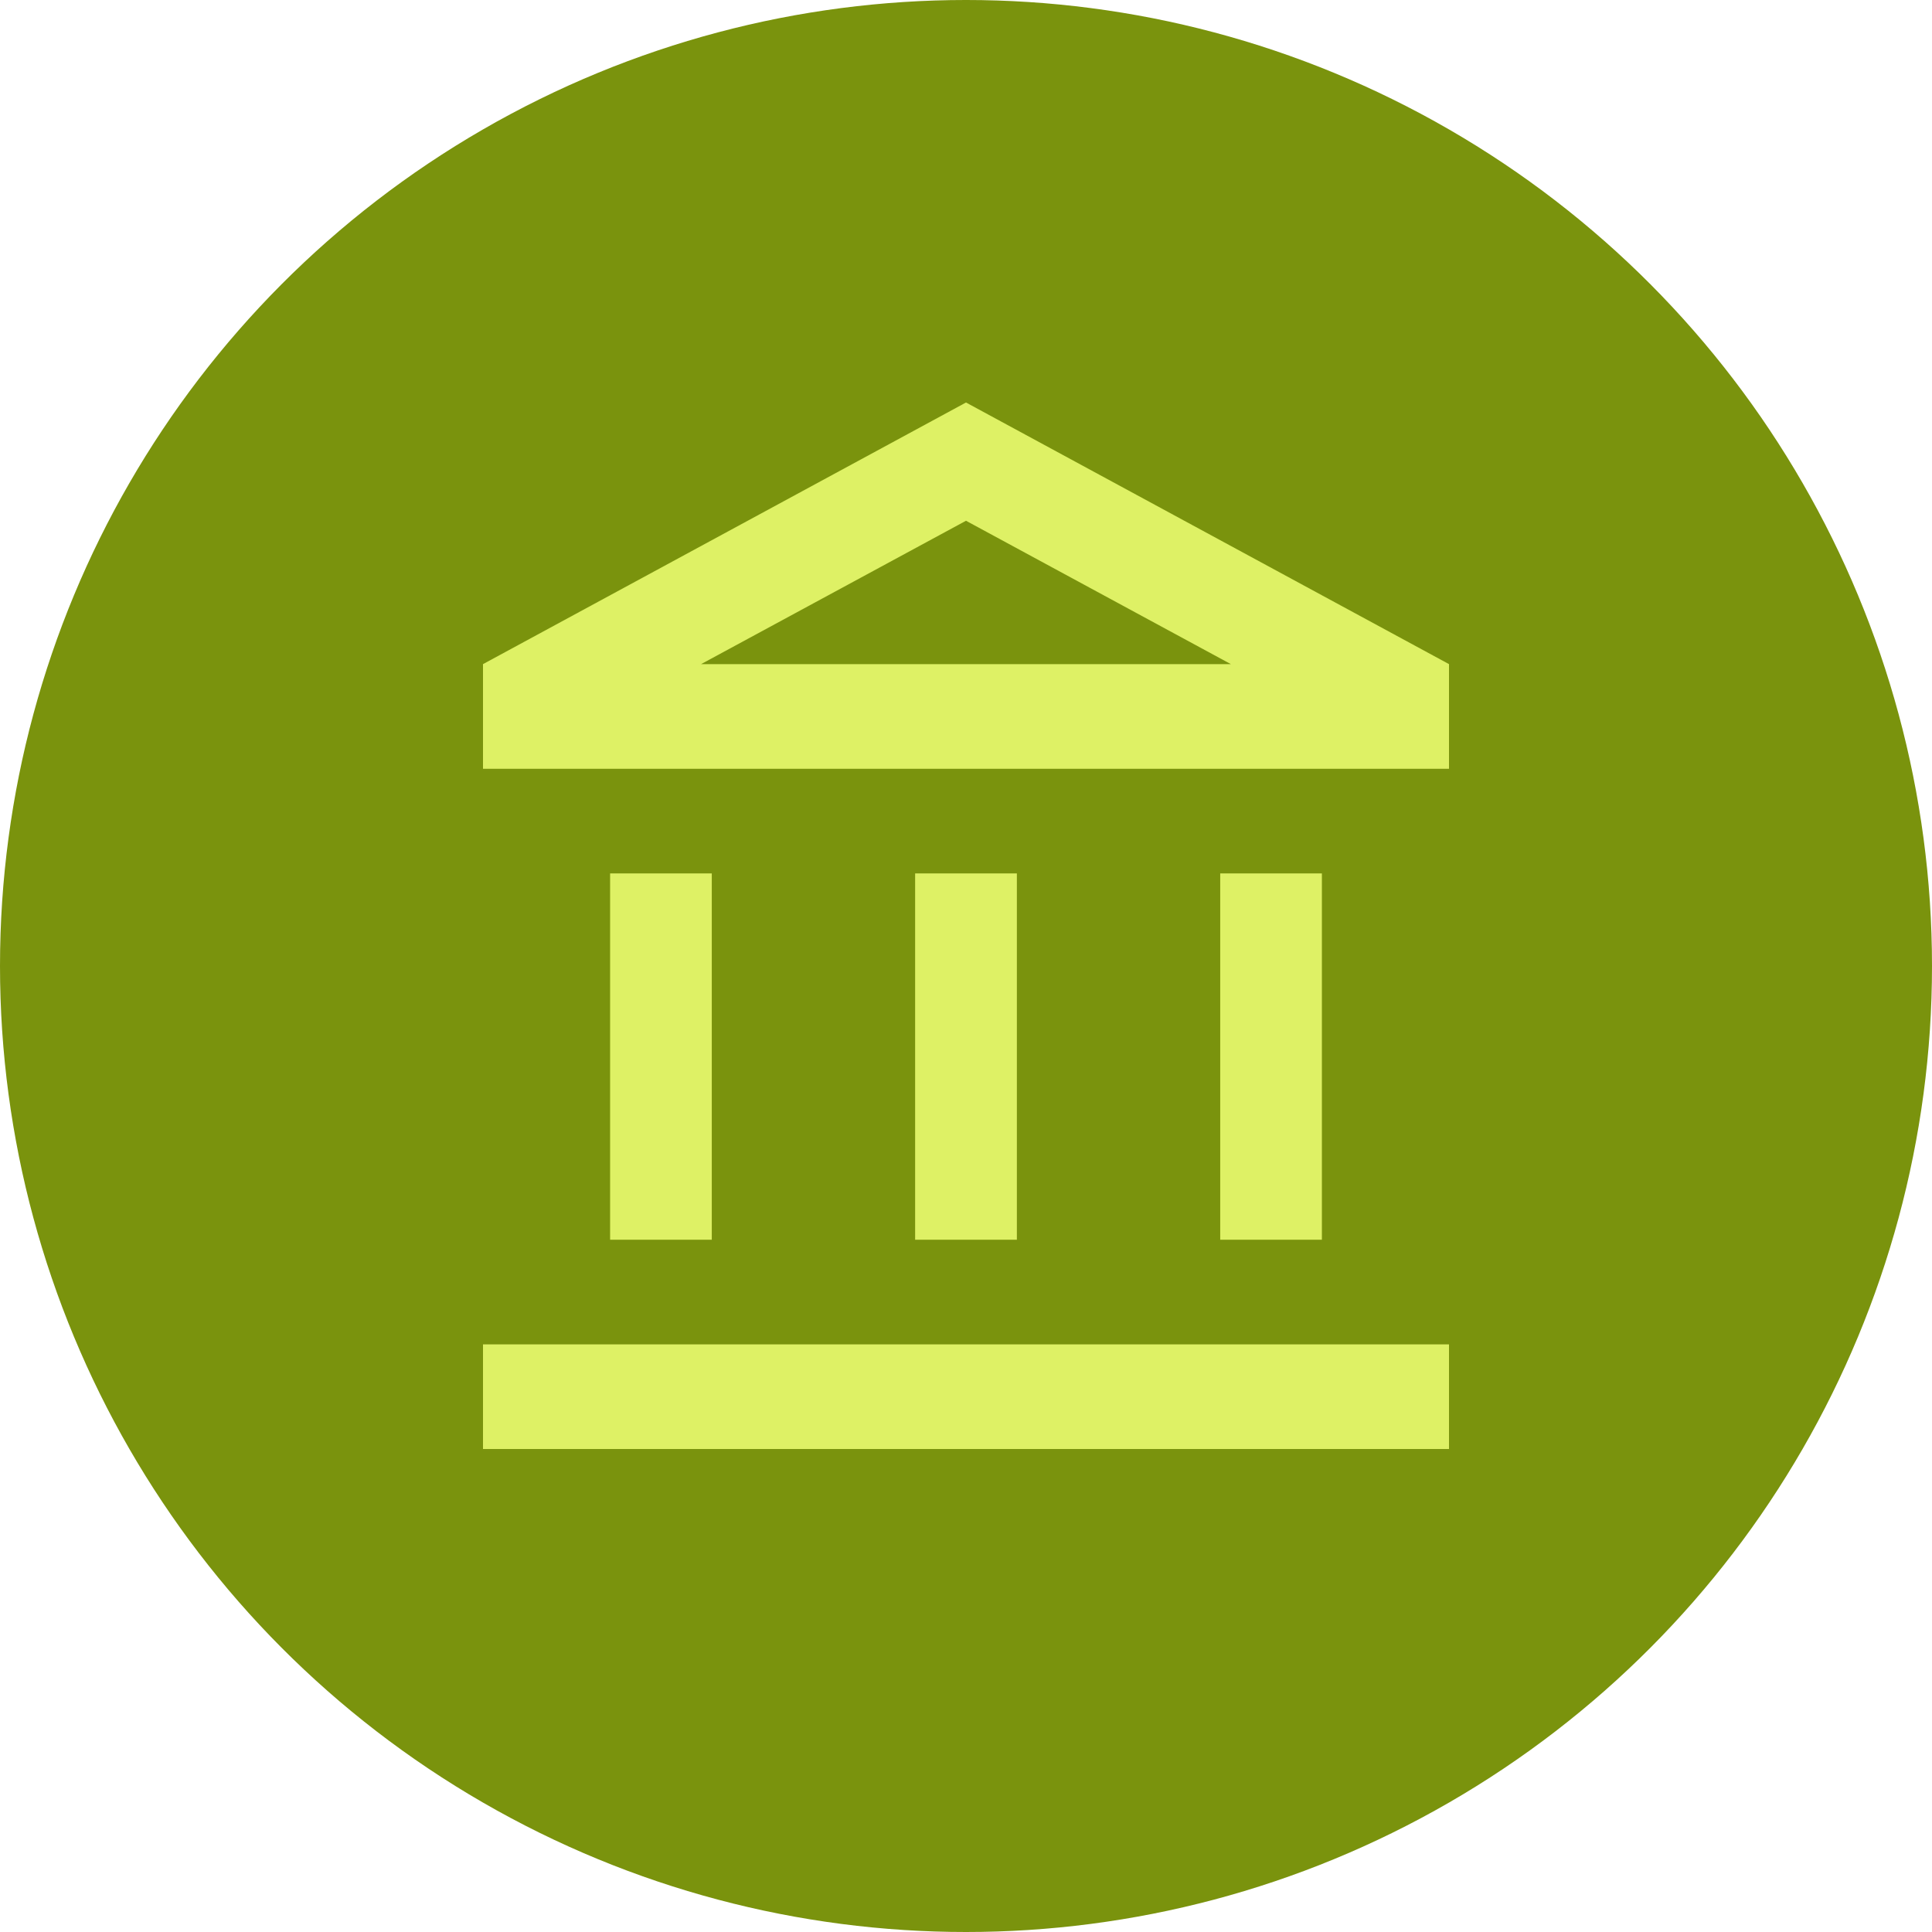 <svg width="24" height="24" viewBox="0 0 24 24" fill="none" xmlns="http://www.w3.org/2000/svg">
<circle cx="12" cy="12" r="12" fill="#7A930D"/>
<path d="M8.842 10.85H7.579V15.4H8.842V10.85ZM12.632 10.85H11.368V15.4H12.632V10.85ZM18 16.7H6V18H18V16.7ZM16.421 10.85H15.158V15.4H16.421V10.85ZM12 6.469L15.29 8.25H8.709L12 6.469ZM12 5L6 8.25V9.55H18V8.25L12 5Z" fill="#DEF165"/>
</svg>
